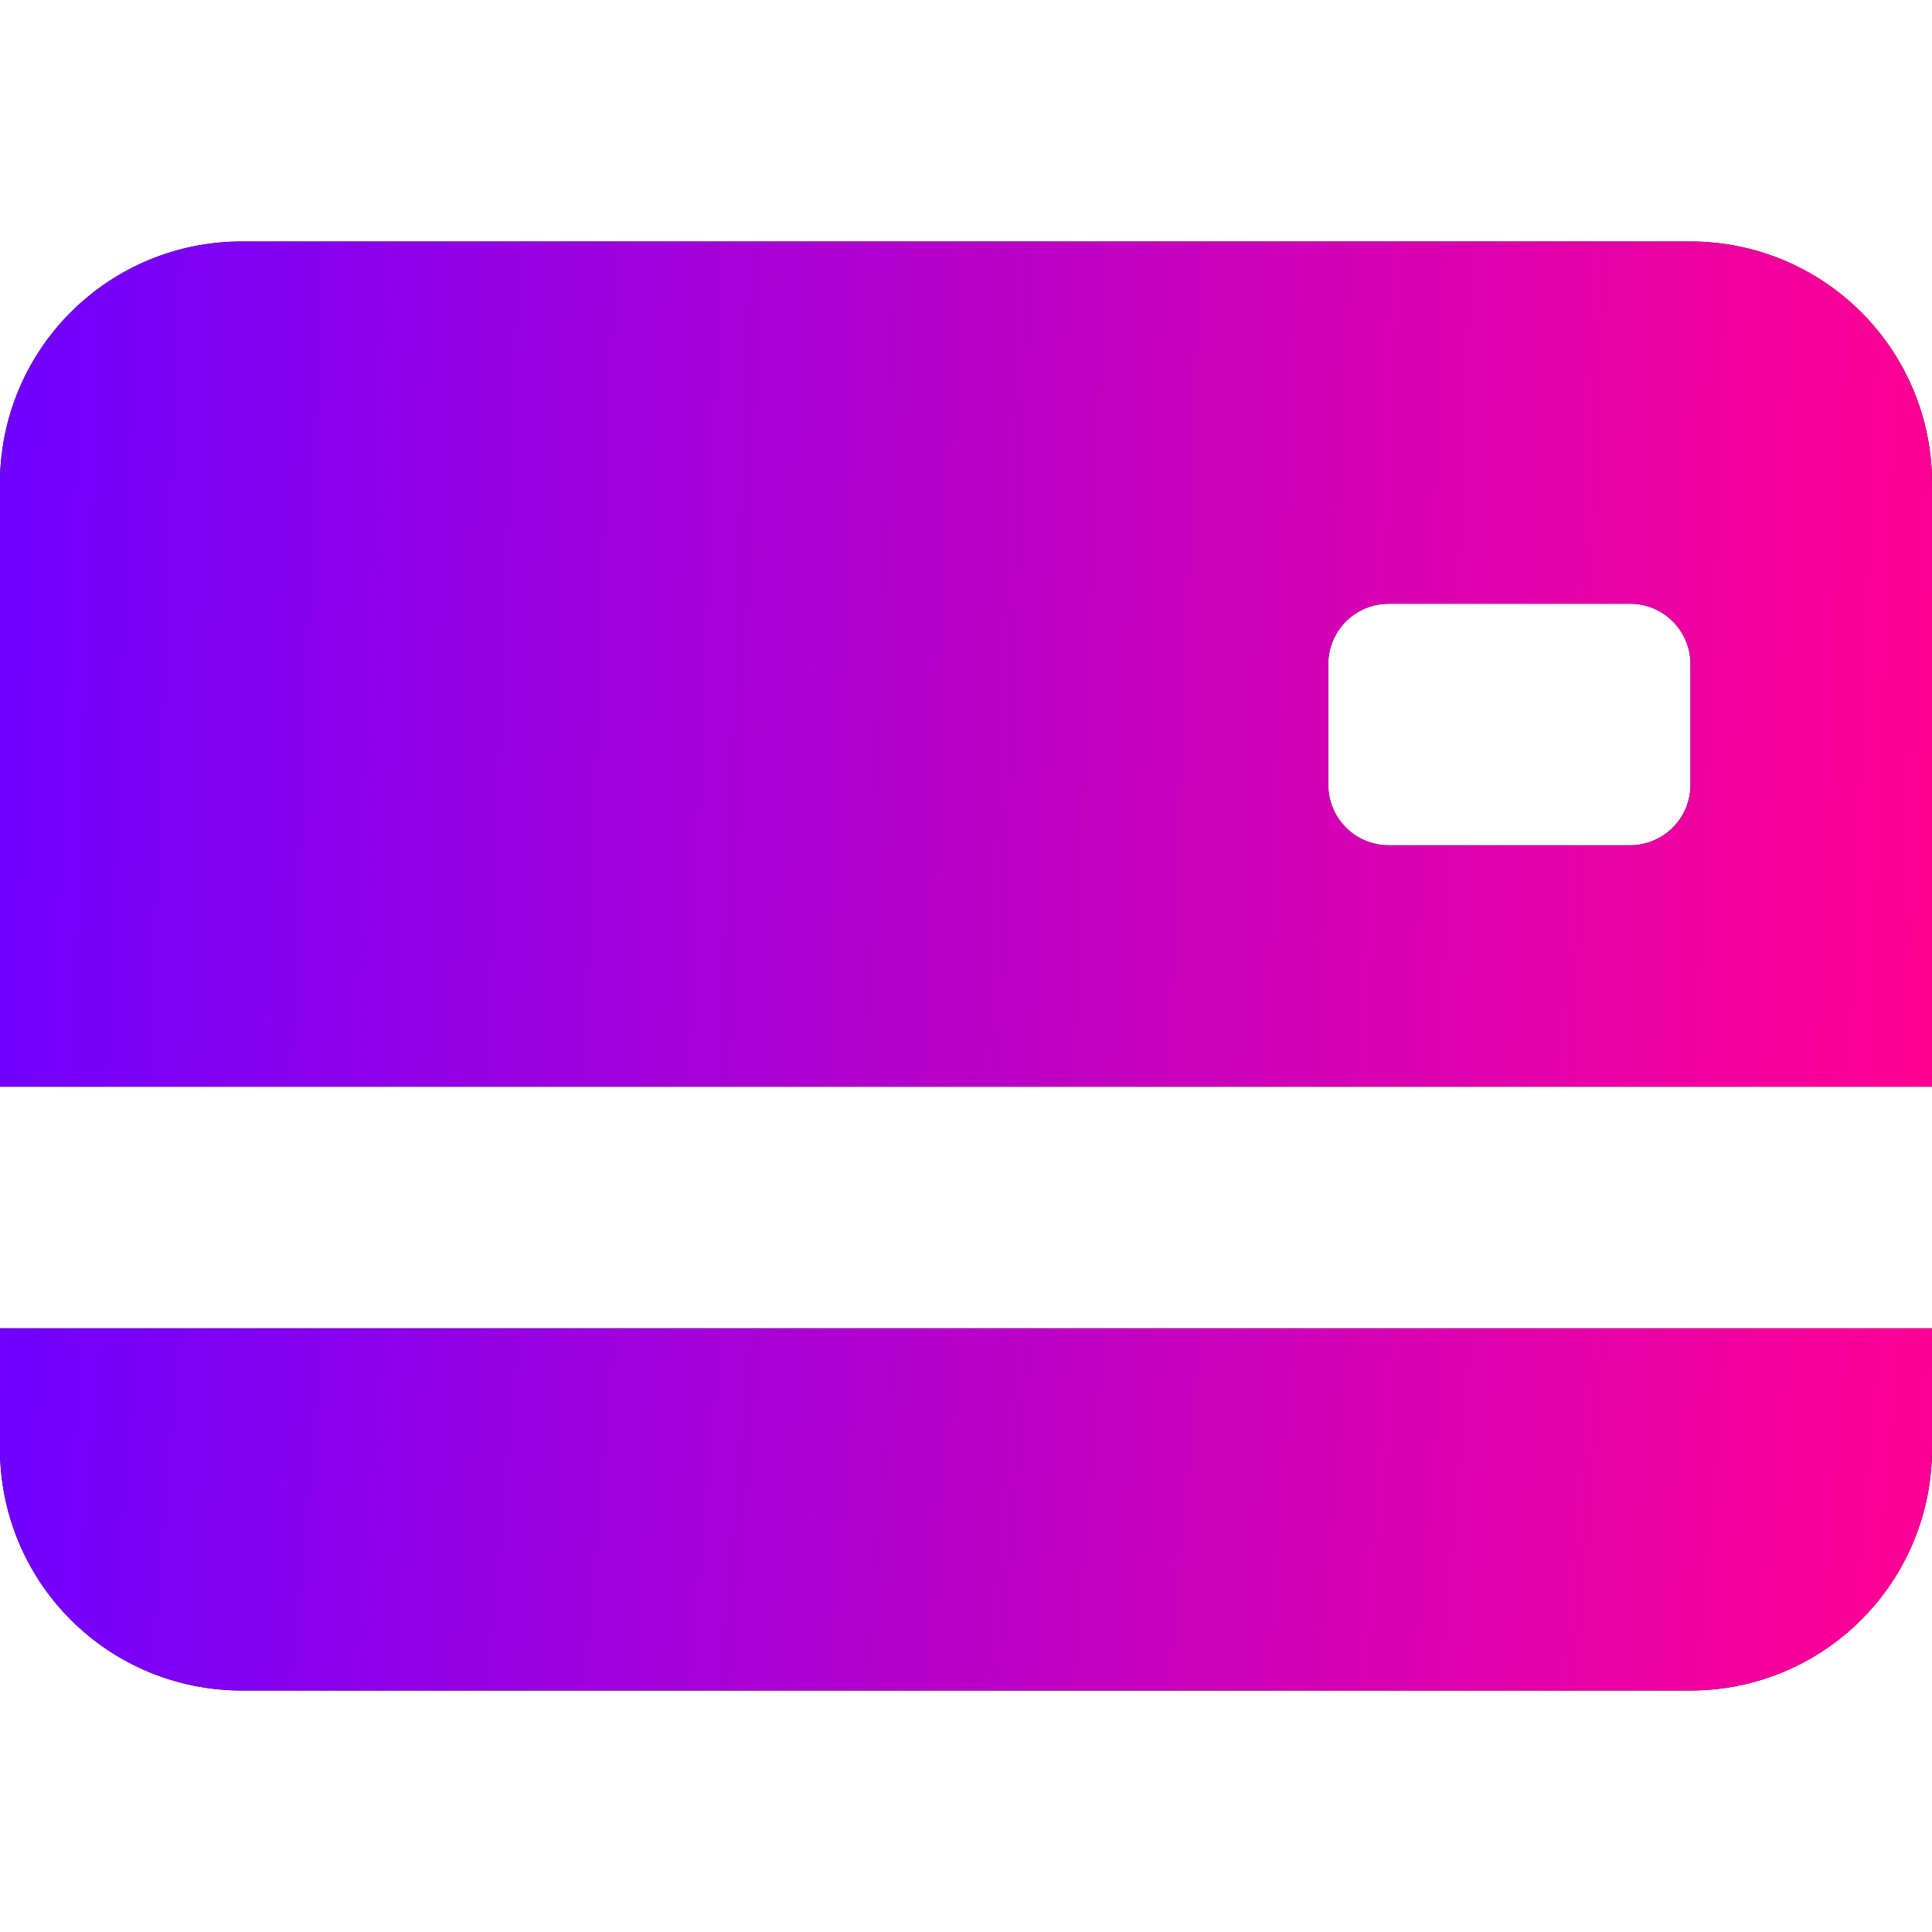 <svg width="37" height="37" viewBox="0 0 37 37" fill="none" xmlns="http://www.w3.org/2000/svg">
<path fill-rule="evenodd" clip-rule="evenodd" d="M0 9.25C0 8.023 0.487 6.847 1.355 5.98C2.222 5.112 3.398 4.625 4.625 4.625H32.375C33.602 4.625 34.778 5.112 35.645 5.98C36.513 6.847 37 8.023 37 9.25V20.812H0V9.25ZM26.594 11.562C26.287 11.562 25.993 11.684 25.776 11.901C25.559 12.118 25.438 12.412 25.438 12.719V15.031C25.438 15.338 25.559 15.632 25.776 15.849C25.993 16.066 26.287 16.188 26.594 16.188H31.219C31.525 16.188 31.82 16.066 32.036 15.849C32.253 15.632 32.375 15.338 32.375 15.031V12.719C32.375 12.412 32.253 12.118 32.036 11.901C31.82 11.684 31.525 11.562 31.219 11.562H26.594Z" fill="black"/>
<path fill-rule="evenodd" clip-rule="evenodd" d="M0 9.25C0 8.023 0.487 6.847 1.355 5.98C2.222 5.112 3.398 4.625 4.625 4.625H32.375C33.602 4.625 34.778 5.112 35.645 5.98C36.513 6.847 37 8.023 37 9.25V20.812H0V9.25ZM26.594 11.562C26.287 11.562 25.993 11.684 25.776 11.901C25.559 12.118 25.438 12.412 25.438 12.719V15.031C25.438 15.338 25.559 15.632 25.776 15.849C25.993 16.066 26.287 16.188 26.594 16.188H31.219C31.525 16.188 31.82 16.066 32.036 15.849C32.253 15.632 32.375 15.338 32.375 15.031V12.719C32.375 12.412 32.253 12.118 32.036 11.901C31.82 11.684 31.525 11.562 31.219 11.562H26.594Z" fill="url(#paint0_linear_58_413)"/>
<path d="M0 25.438V27.75C0 28.977 0.487 30.153 1.355 31.02C2.222 31.888 3.398 32.375 4.625 32.375H32.375C33.602 32.375 34.778 31.888 35.645 31.02C36.513 30.153 37 28.977 37 27.75V25.438H0Z" fill="black"/>
<path d="M0 25.438V27.75C0 28.977 0.487 30.153 1.355 31.02C2.222 31.888 3.398 32.375 4.625 32.375H32.375C33.602 32.375 34.778 31.888 35.645 31.02C36.513 30.153 37 28.977 37 27.75V25.438H0Z" fill="url(#paint1_linear_58_413)"/>
<defs>
<linearGradient id="paint0_linear_58_413" x1="2.81058e-07" y1="7.906" x2="37.203" y2="9.316" gradientUnits="userSpaceOnUse">
<stop stop-color="#7000FF"/>
<stop offset="1" stop-color="#FF0093"/>
</linearGradient>
<linearGradient id="paint1_linear_58_413" x1="2.81058e-07" y1="26.844" x2="36.968" y2="30.112" gradientUnits="userSpaceOnUse">
<stop stop-color="#7000FF"/>
<stop offset="1" stop-color="#FF0093"/>
</linearGradient>
</defs>
</svg>

